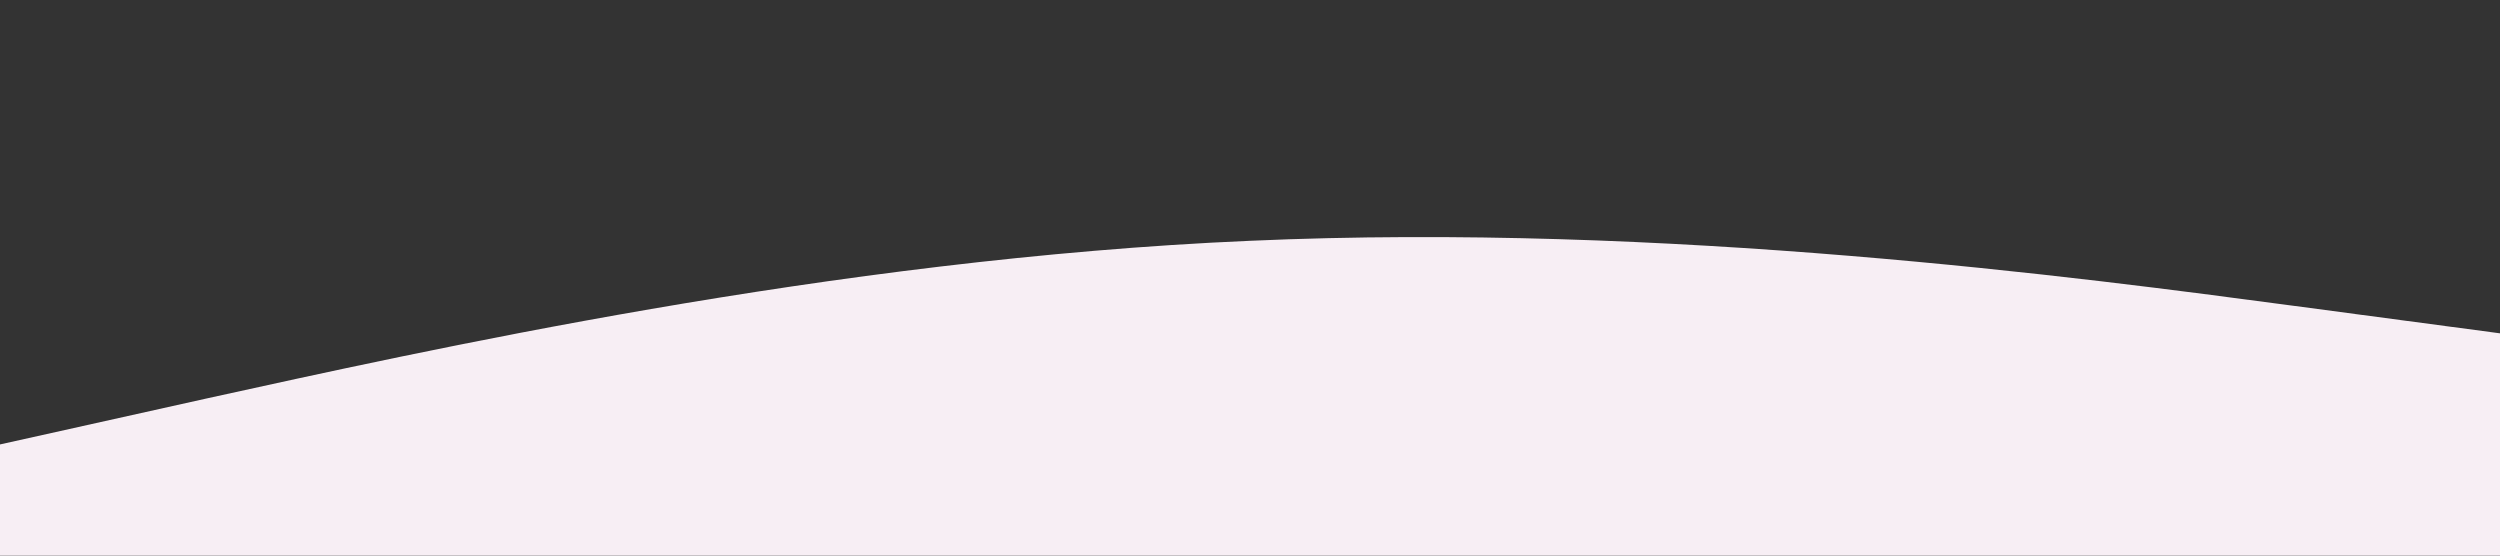 <svg xmlns="http://www.w3.org/2000/svg" viewBox="0 0 1440 320"><rect x="0" y="0" width="1440" height="320" fill="#333333" stroke="none"/><path fill="#f7eef4" fill-opacity="1" d="M0,256L120,229.3C240,203,480,149,720,138.7C960,128,1200,160,1320,176L1440,192L1440,320L1320,320C1200,320,960,320,720,320C480,320,240,320,120,320L0,320Z"></path></svg>